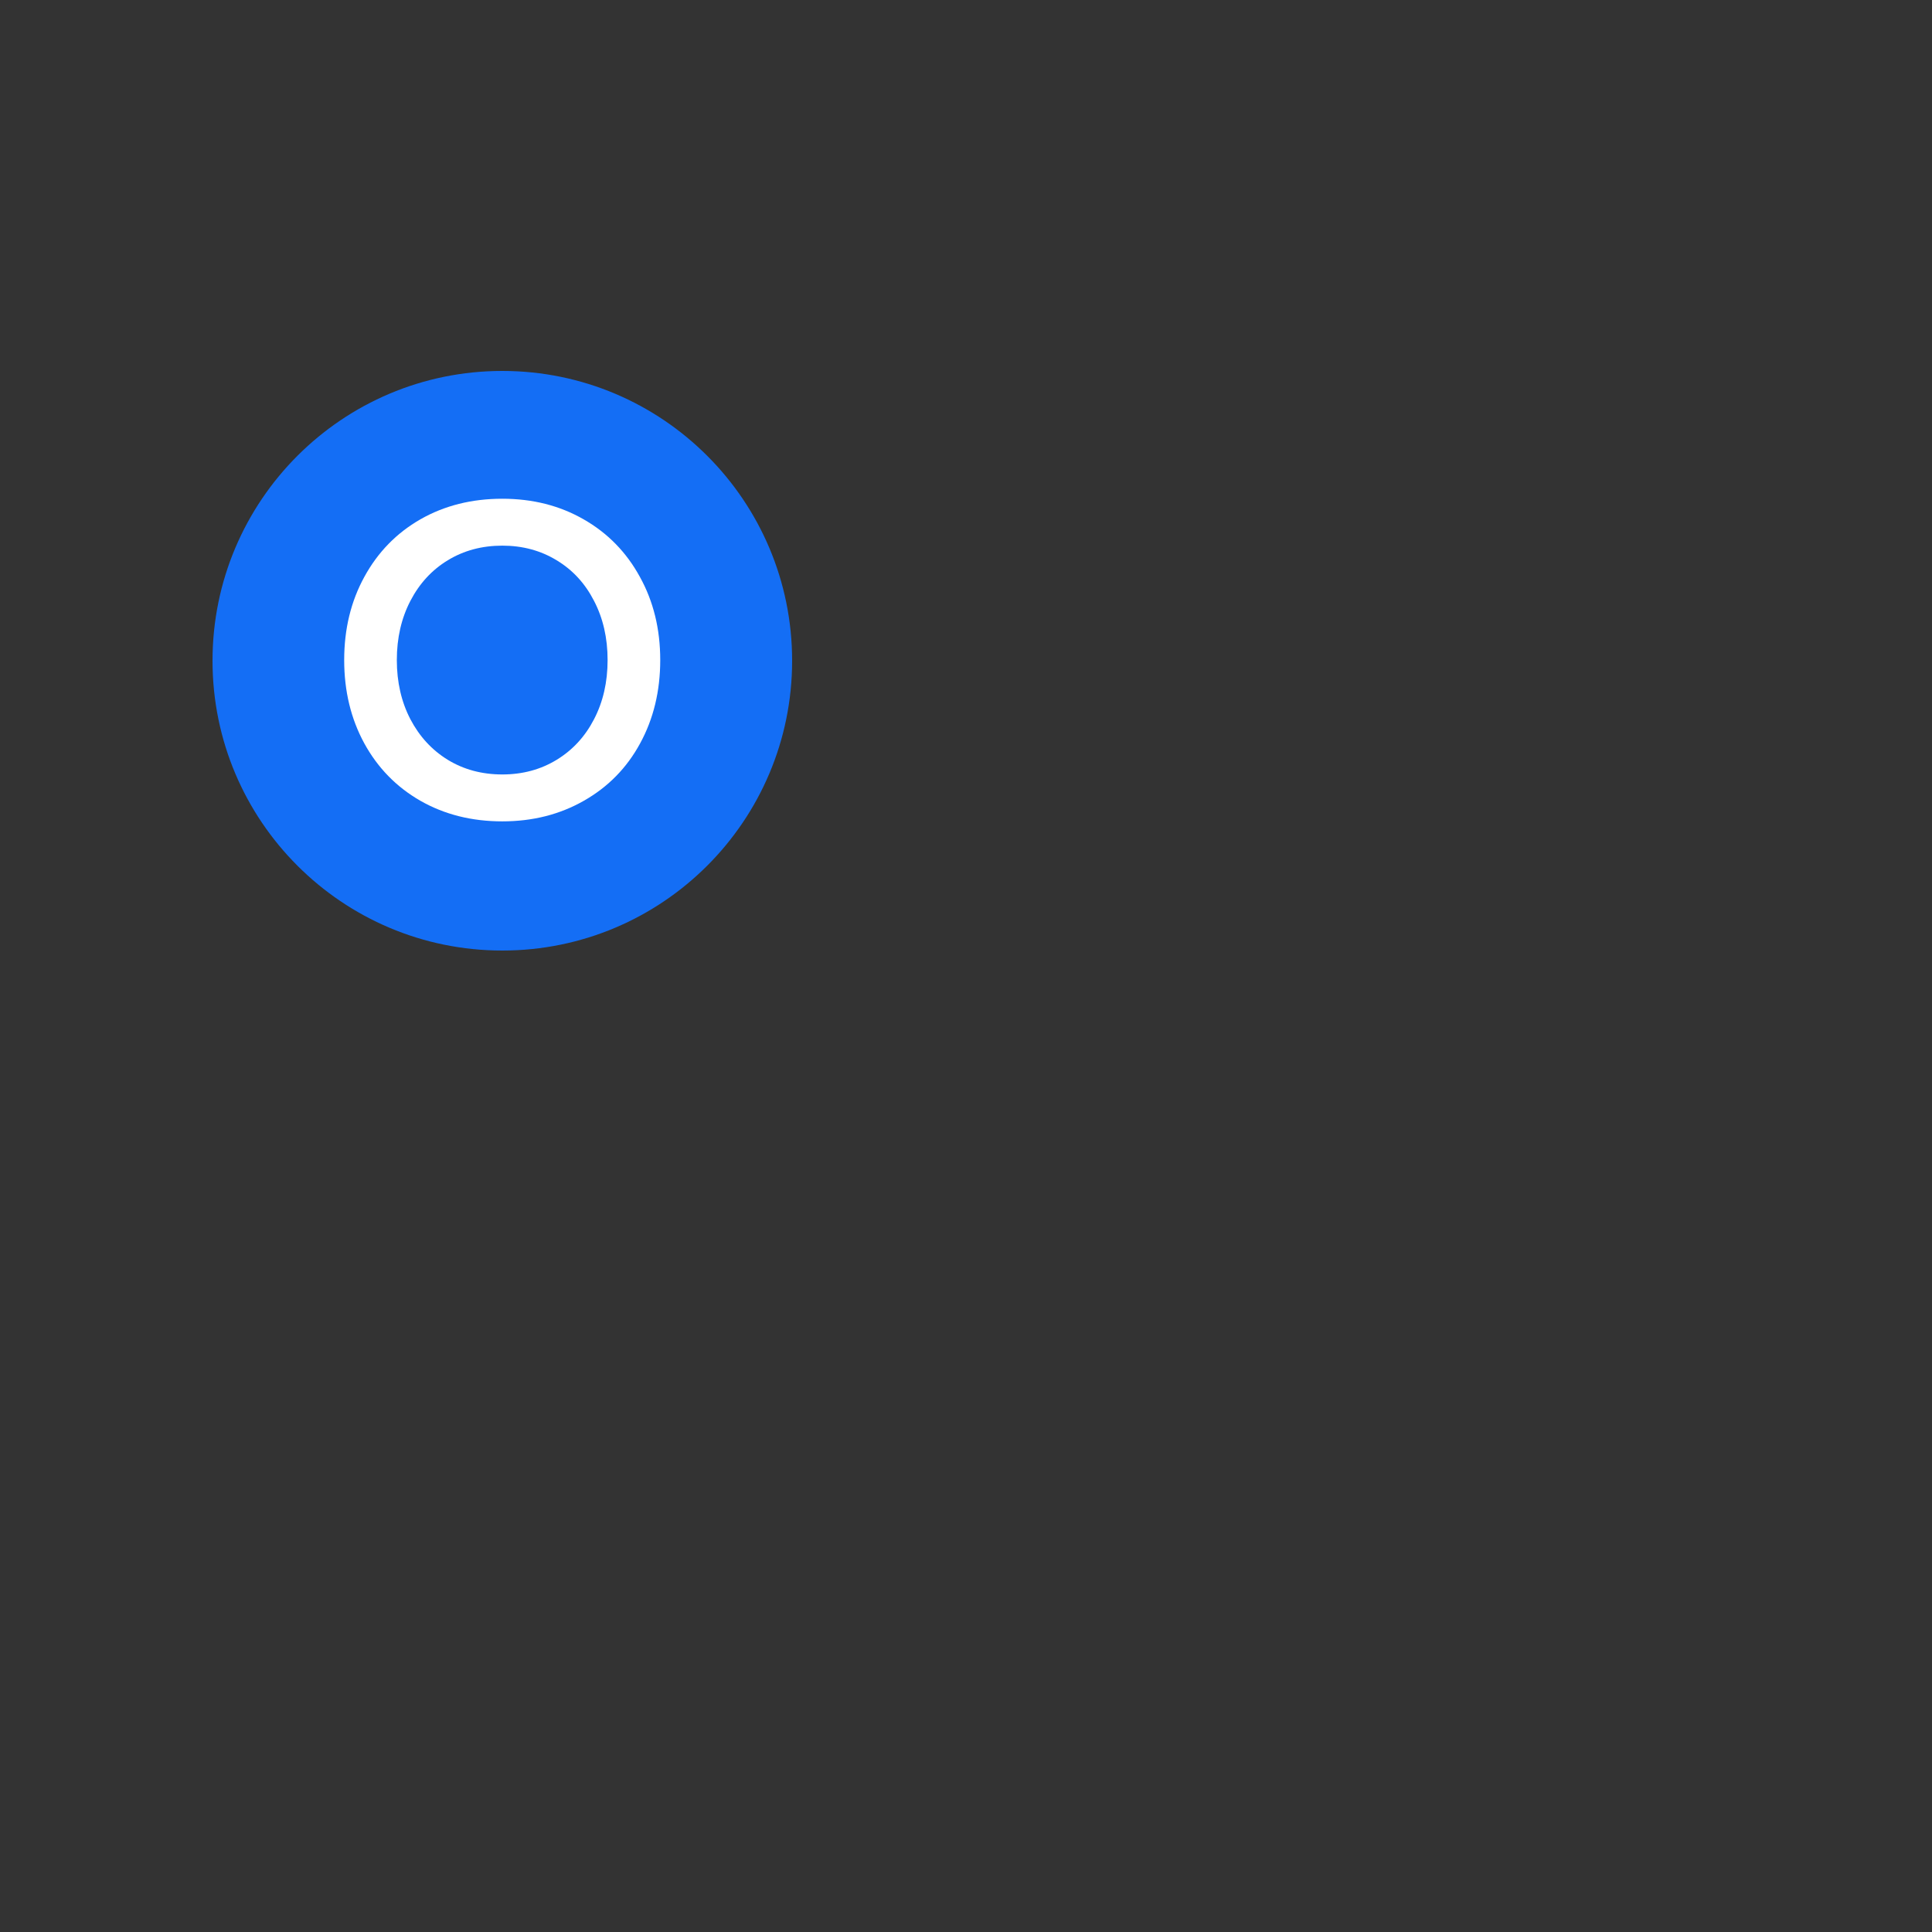 <svg width="1000" height="1000" viewBox="0 0 1000 1000" fill="none" xmlns="http://www.w3.org/2000/svg">
<rect x="0" y="0" width="1000" height="1000" fill="#333333" stroke="none"/>
<path d="M110 342C110 259.157 177.157 192 260 192V192C342.843 192 410 259.157 410 342V342C410 424.843 342.843 492 260 492V492C177.157 492 110 424.843 110 342V342Z" fill="#146EF5"/>
<path d="M260 425.137C244.18 425.137 230.044 421.584 217.593 414.48C205.215 407.375 195.547 397.488 188.589 384.817C181.631 372.073 178.152 357.681 178.152 341.641C178.152 325.601 181.631 311.245 188.589 298.574C195.547 285.83 205.215 275.906 217.593 268.801C230.044 261.697 244.18 258.145 260 258.145C275.674 258.145 289.7 261.697 302.078 268.801C314.529 275.906 324.233 285.83 331.191 298.574C338.223 311.245 341.738 325.601 341.738 341.641C341.738 357.681 338.259 372.073 331.301 384.817C324.417 397.488 314.712 407.375 302.188 414.48C289.736 421.584 275.674 425.137 260 425.137ZM260 400.857C270.474 400.857 279.849 398.33 288.125 393.276C296.401 388.223 302.847 381.228 307.461 372.292C312.148 363.284 314.492 353.066 314.492 341.641C314.492 330.215 312.148 319.998 307.461 310.989C302.847 301.98 296.401 294.985 288.125 290.005C279.849 284.951 270.474 282.424 260 282.424C249.453 282.424 240.042 284.951 231.765 290.005C223.562 294.985 217.117 301.98 212.429 310.989C207.742 319.998 205.398 330.215 205.398 341.641C205.398 353.066 207.742 363.284 212.429 372.292C217.117 381.228 223.562 388.223 231.765 393.276C240.042 398.33 249.453 400.857 260 400.857Z" fill="white"/>
</svg>

